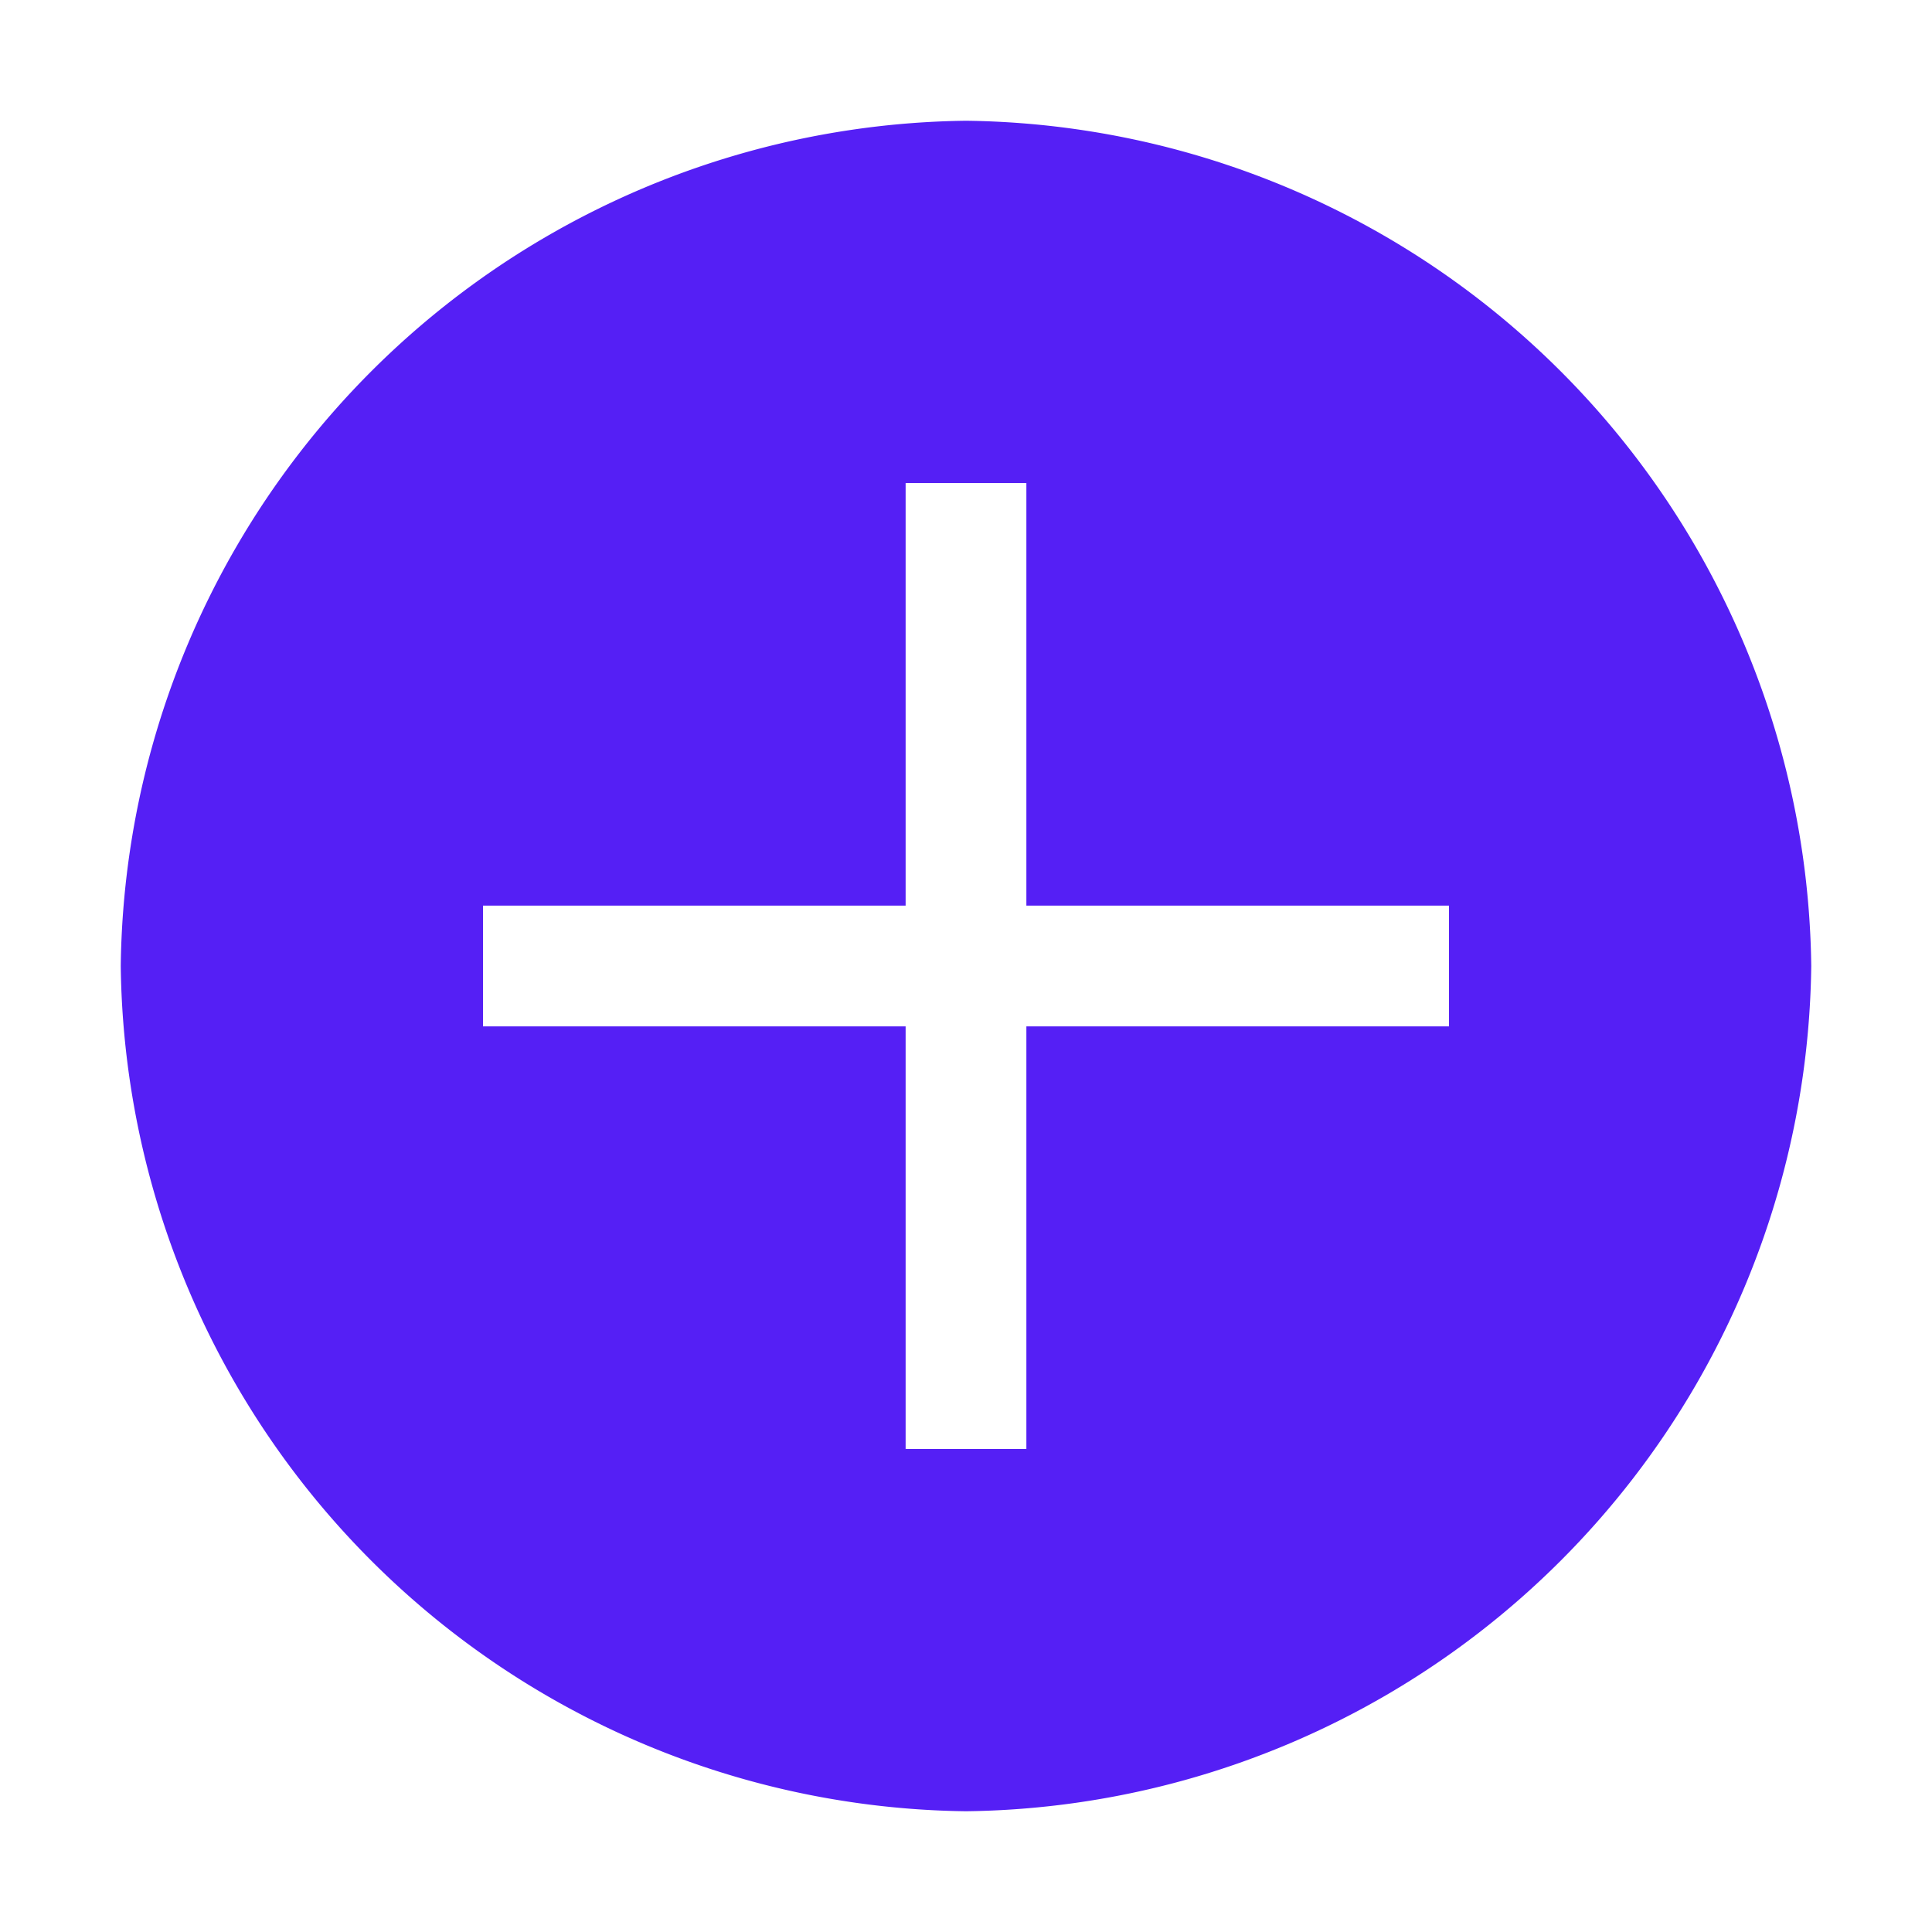 <svg xmlns="http://www.w3.org/2000/svg" xmlns:xlink="http://www.w3.org/1999/xlink" width="32" height="32" preserveAspectRatio="xMidYMid meet" viewBox="0 0 32 32" style="-ms-transform: rotate(360deg); -webkit-transform: rotate(360deg); transform: rotate(360deg);"><path d="M16 2A14.172 14.172 0 0 0 2 16a14.172 14.172 0 0 0 14 14a14.172 14.172 0 0 0 14-14A14.172 14.172 0 0 0 16 2zm8 15h-7v7h-2v-7H8v-2h7V8h2v7h7z" fill="#551ff5"/><rect x="0" y="0" width="32" height="32" fill="rgba(0, 0, 0, 0)" /></svg>